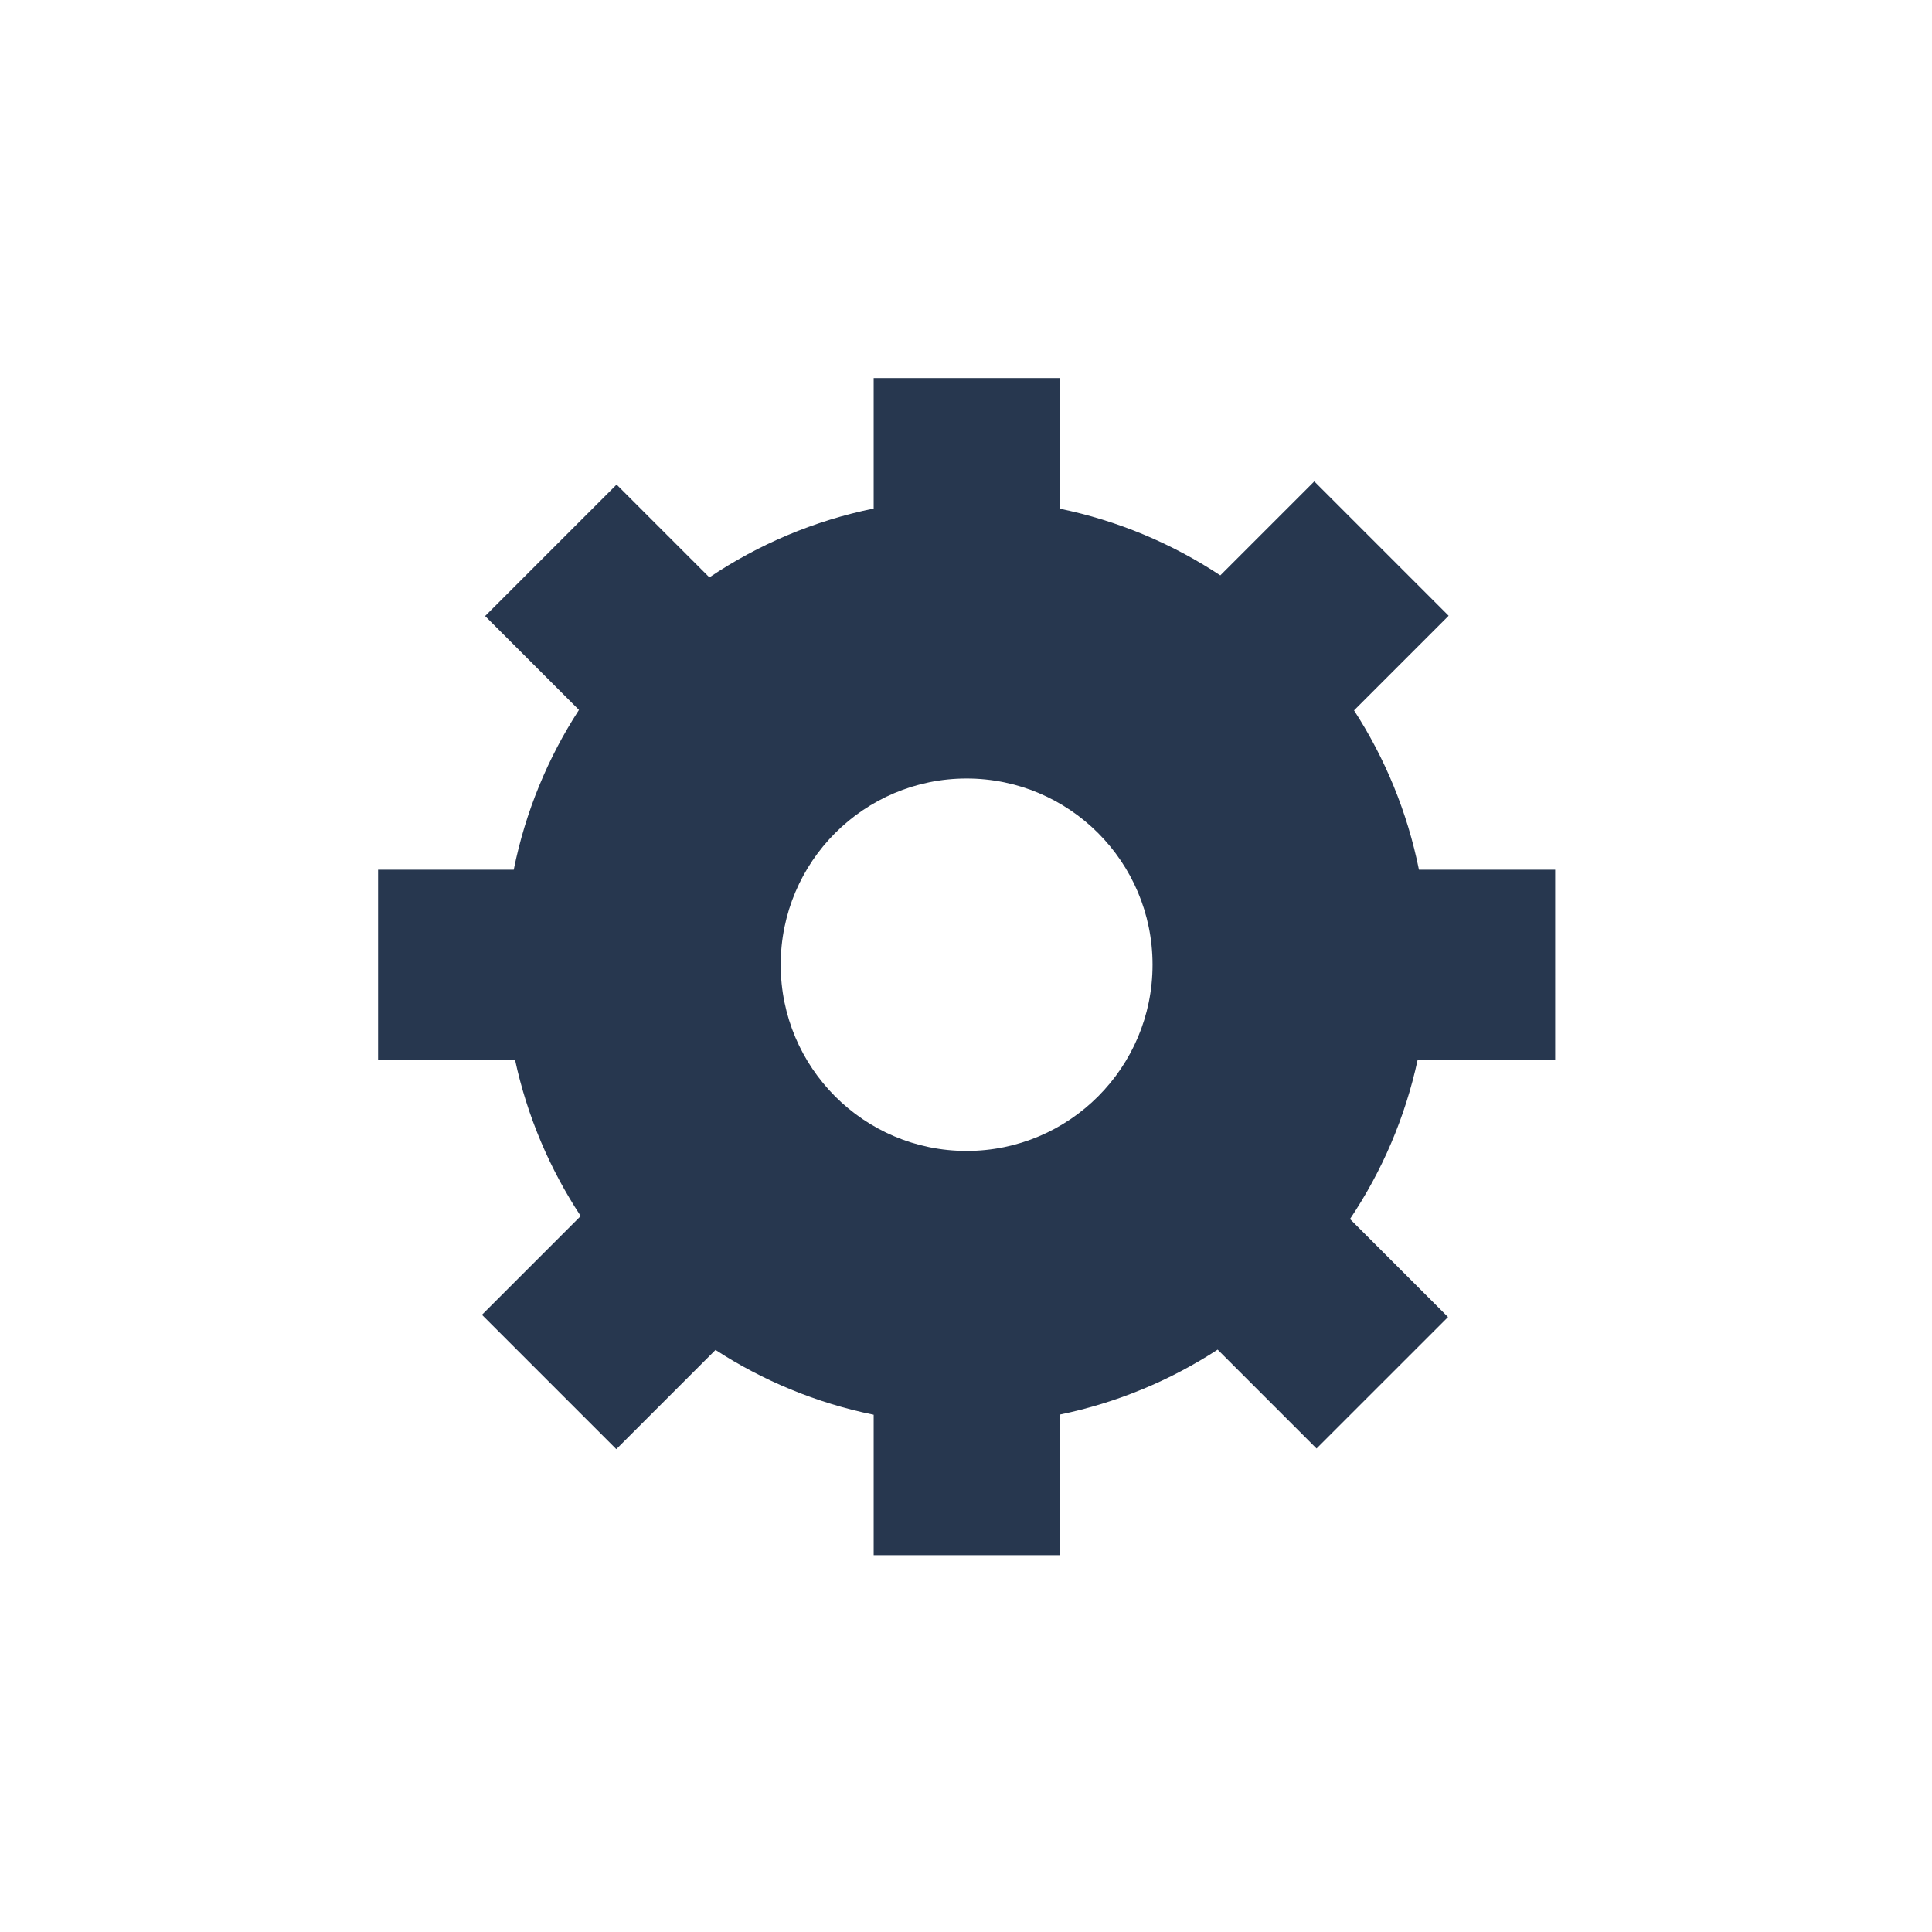 <svg width="603" height="603" viewBox="0 0 603 603" xmlns="http://www.w3.org/2000/svg"><title>icon-gear</title><path d="M380.874 179.583c-15-9.912-31.957-17.09-50.163-20.83V118h-58.03v40.716c-18.65 3.807-36 11.224-51.275 21.492l-28.967-28.967-41.033 41.036L180.7 221.57c-9.7 14.942-16.717 31.798-20.357 49.88H118v59.305h42.744c3.813 17.688 10.864 34.167 20.498 48.785l-30.825 30.825 41.935 41.934 30.965-30.967c14.806 9.613 31.485 16.58 49.364 20.228v43.83h58.03v-43.865c17.874-3.672 34.54-10.657 49.336-20.288l30.866 30.865 41.034-41.033-30.594-30.595c9.953-14.85 17.225-31.656 21.12-49.723h42.922V271.45h-42.52c-3.628-18.023-10.61-34.828-20.26-49.735l29.525-29.526-41.935-41.938-29.33 29.33zm-21.148 121.52c0-32.114-25.997-58.12-58.03-58.12s-58.03 26.006-58.03 58.12 25.997 58.12 58.03 58.12 58.03-26.006 58.03-58.12z" fill="#27374F" fill-rule="evenodd"/></svg>